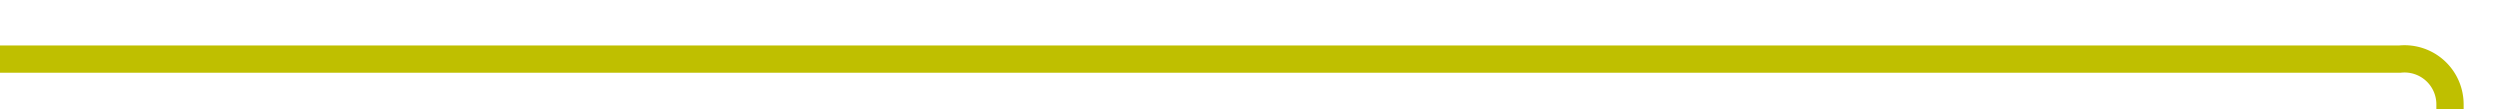 ﻿<?xml version="1.0" encoding="utf-8"?>
<svg version="1.1" xmlns:xlink="http://www.w3.org/1999/xlink" width="275px" height="12px" preserveAspectRatio="xMinYMid meet" viewBox="688 386  275 10" xmlns="http://www.w3.org/2000/svg">
  <path d="M 688 391.5  L 952 391.5  A 5 5 0 0 1 957.5 396.5 L 957.5 1338  A 5 5 0 0 1 952.5 1343.5 L 398 1343.5  " stroke-width="3" stroke="#bfbf00" fill="none" />
  <path d="M 403.161 1347.439  L 399.221 1343.5  L 403.161 1339.561  L 401.039 1337.439  L 396.039 1342.439  L 394.979 1343.5  L 396.039 1344.561  L 401.039 1349.561  L 403.161 1347.439  Z " fill-rule="nonzero" fill="#bfbf00" stroke="none" />
</svg>
